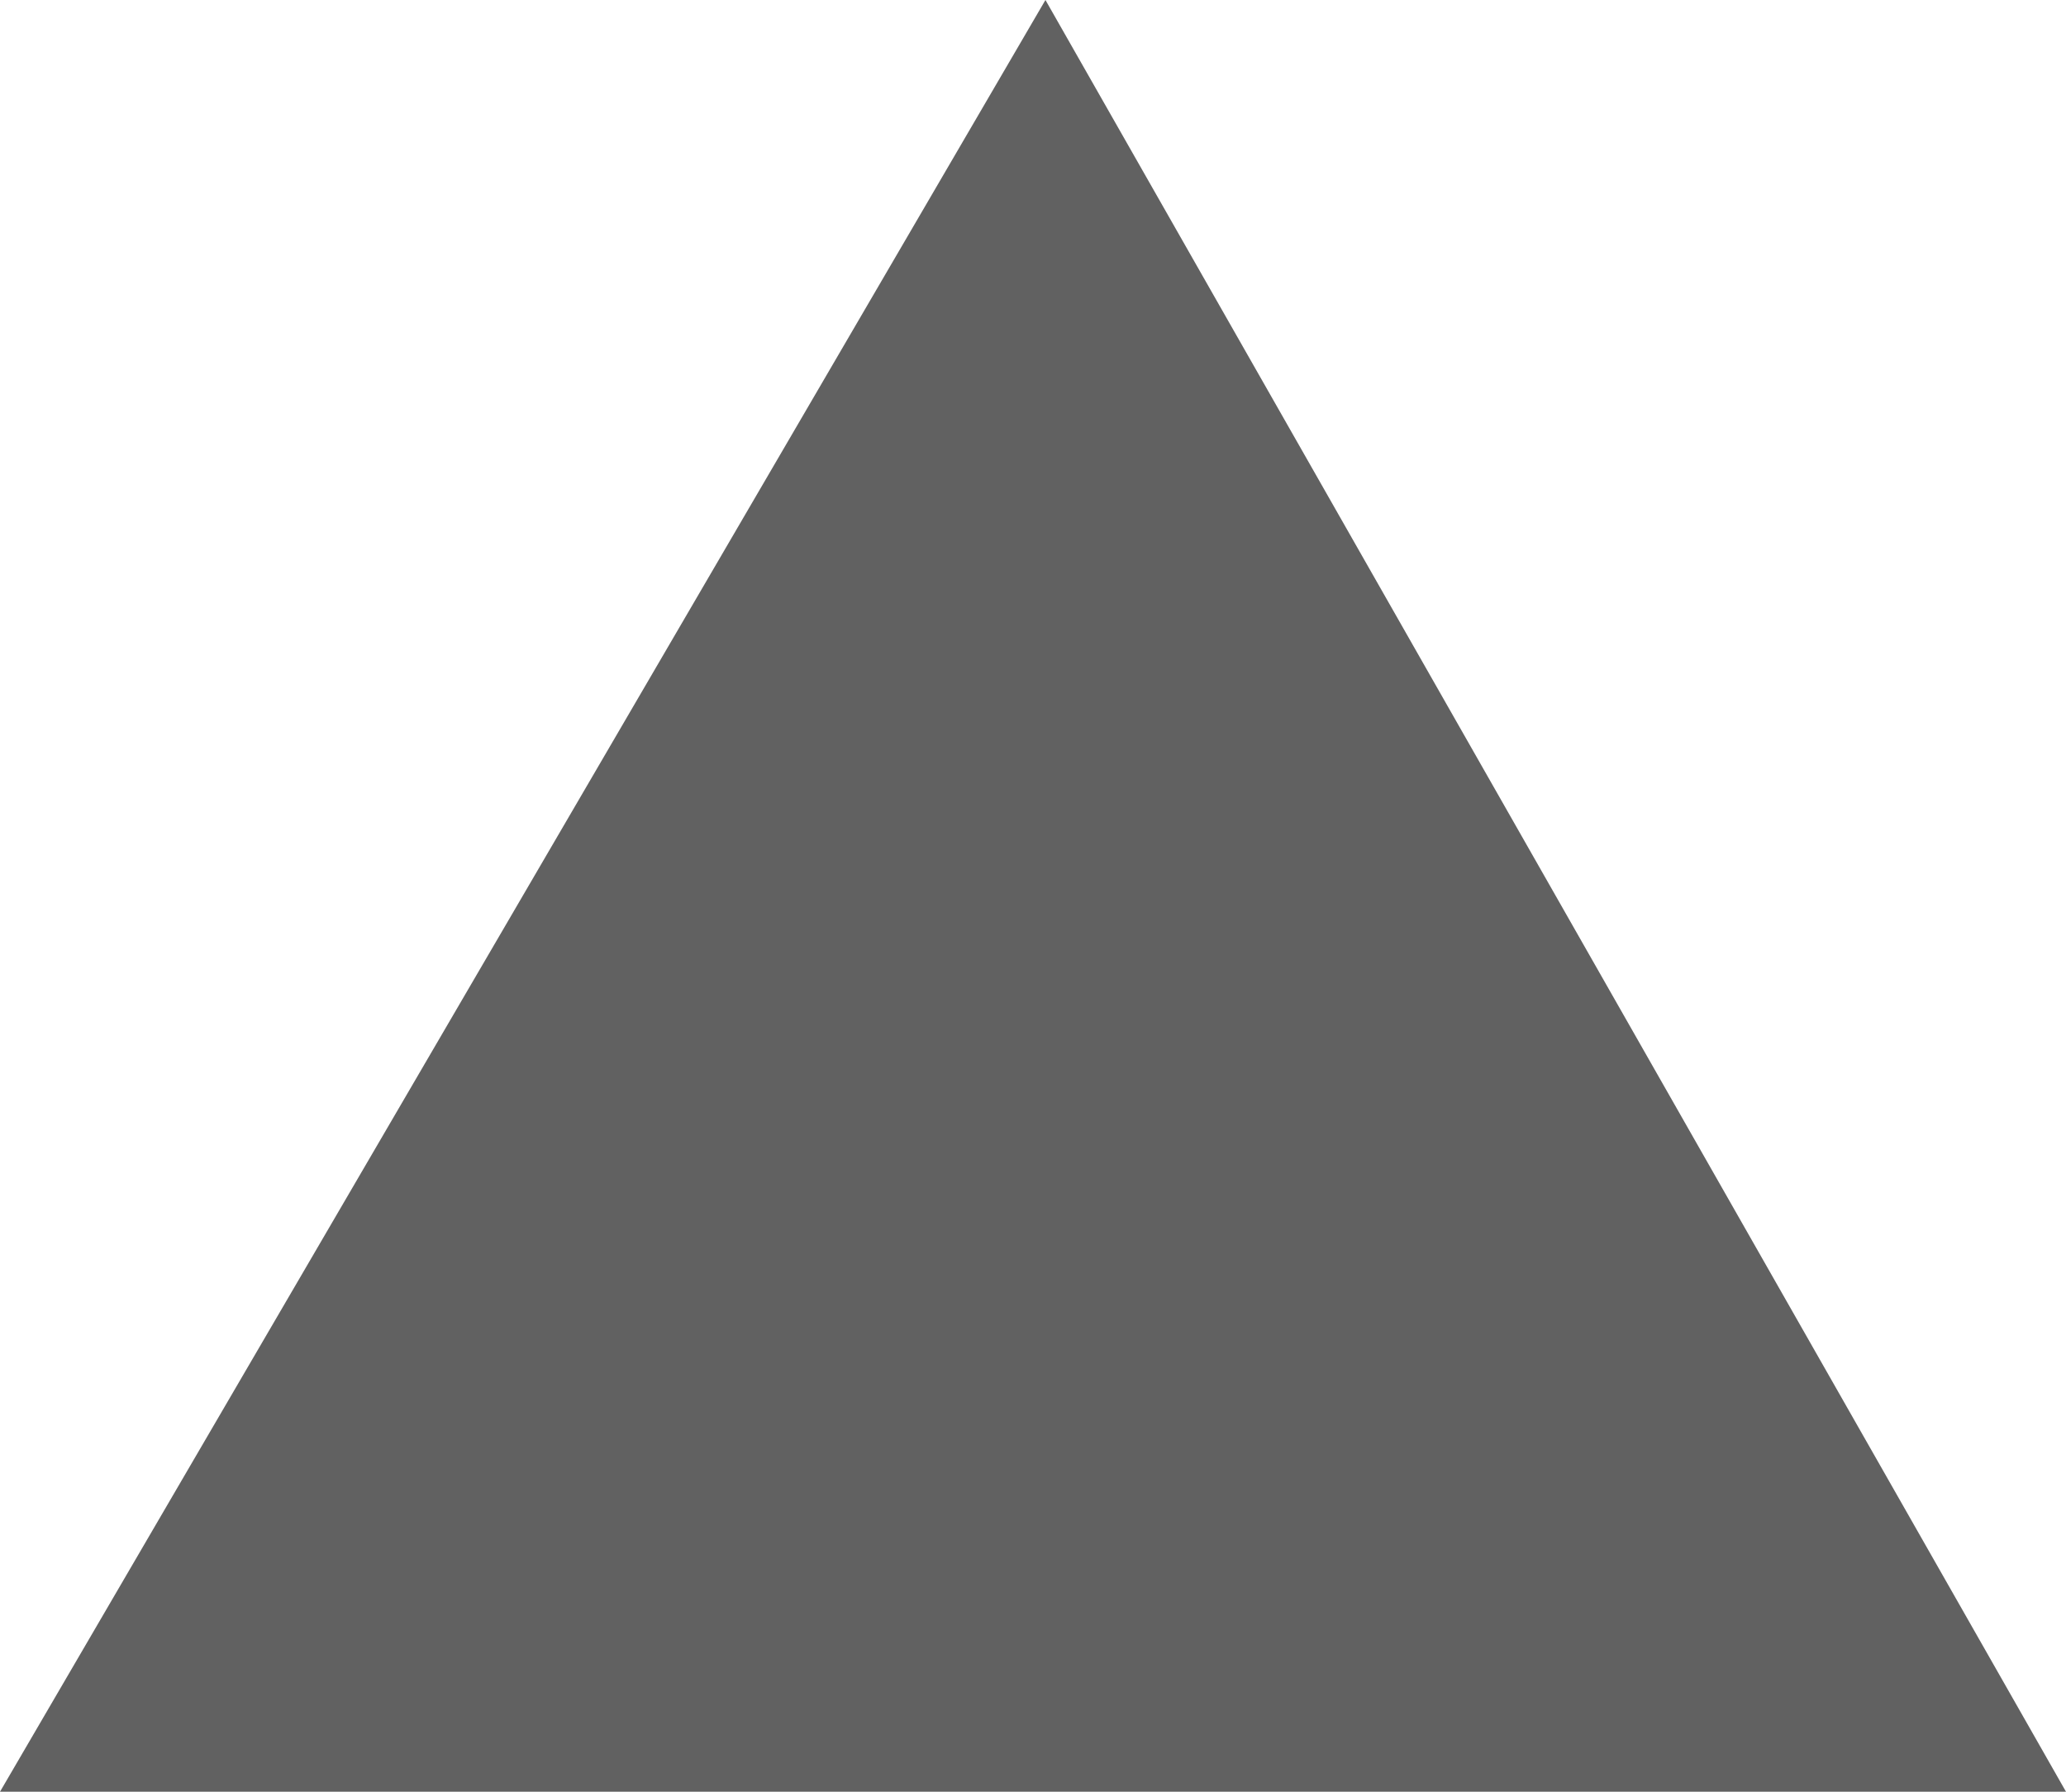 <?xml version="1.0" encoding="utf-8"?>
<!-- Generator: Adobe Illustrator 19.0.0, SVG Export Plug-In . SVG Version: 6.00 Build 0)  -->
<svg version="1.1" id="Layer_1" xmlns="http://www.w3.org/2000/svg" xmlns:xlink="http://www.w3.org/1999/xlink" x="0px" y="0px"
	 width="8.3px" height="7.2px" viewBox="0 0 8.3 7.2" style="enable-background:new 0 0 8.3 7.2;" xml:space="preserve">
<style type="text/css">
	.st0{fill:#616161;}
</style>
<polygon class="st0" points="4.2,0 0,7.2 8.3,7.2 "/>
</svg>
